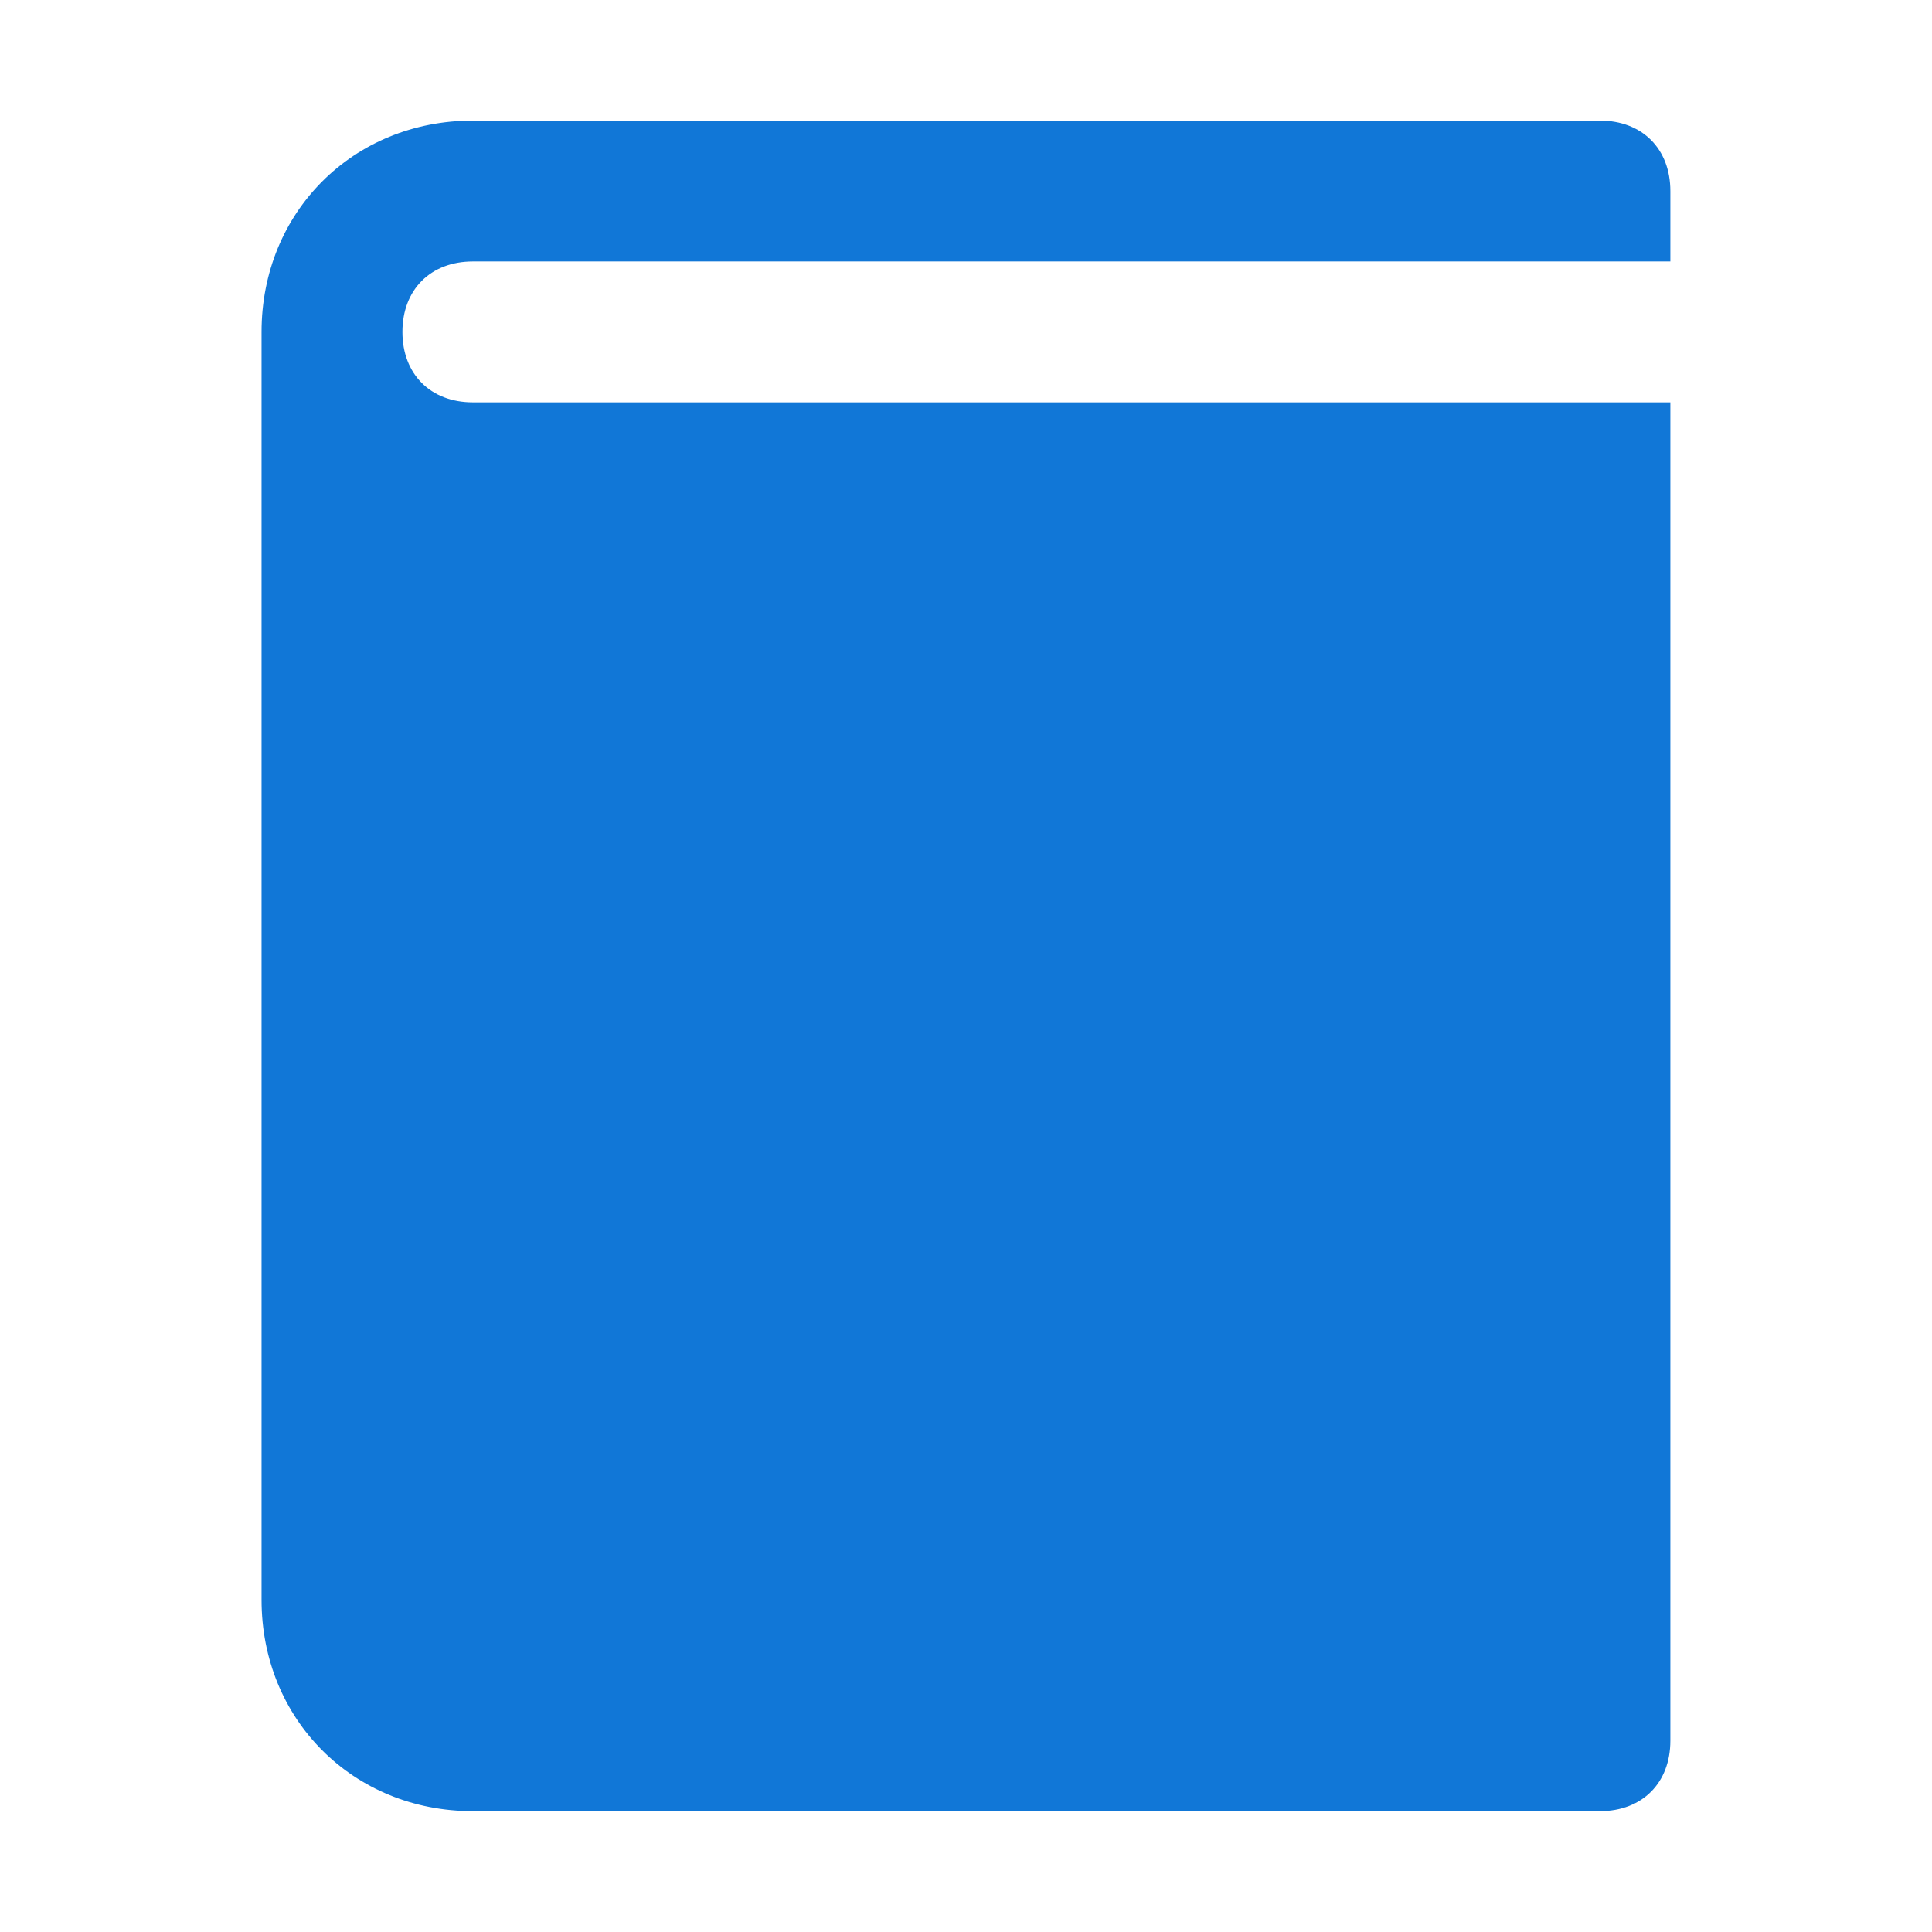 ﻿<?xml version='1.0' encoding='UTF-8'?>
<svg viewBox="-4.332 -1.998 32 32" xmlns="http://www.w3.org/2000/svg" xmlns:xlink="http://www.w3.org/1999/xlink">
  <g transform="translate(0.001, 0.003)">
    <g transform="matrix(1.167, 0, 0, 1.167, 0, 0)">
      <g transform="translate(-0, -0.003)">
        <g transform="matrix(0.75, 0, 0, 0.75, 0, 0)">
          <g transform="translate(-0.001, 0)">
            <g transform="matrix(1.333, 0, 0, 1.333, 0, 0)">
              <g id="Layer_1" transform="translate(-6, -4)" style="enable-background:new 0 0 32 32">
                <g id="Book">
                  <path d="M9, 6L26, 6L26, 5C26, 4.4 25.6, 4 25, 4L9, 4C7.3, 4 6, 5.3 6, 7L6, 25C6, 26.7 7.3, 28 9, 28L25, 28C25.6, 28 26, 27.6 26, 27L26, 8L9, 8C8.4, 8 8, 7.6 8, 7C8, 6.4 8.4, 6 9, 6z" fill="#1177D7" class="Blue" />
                </g>
              </g>
            </g>
          </g>
        </g>
      </g>
    </g>
  </g>
</svg>